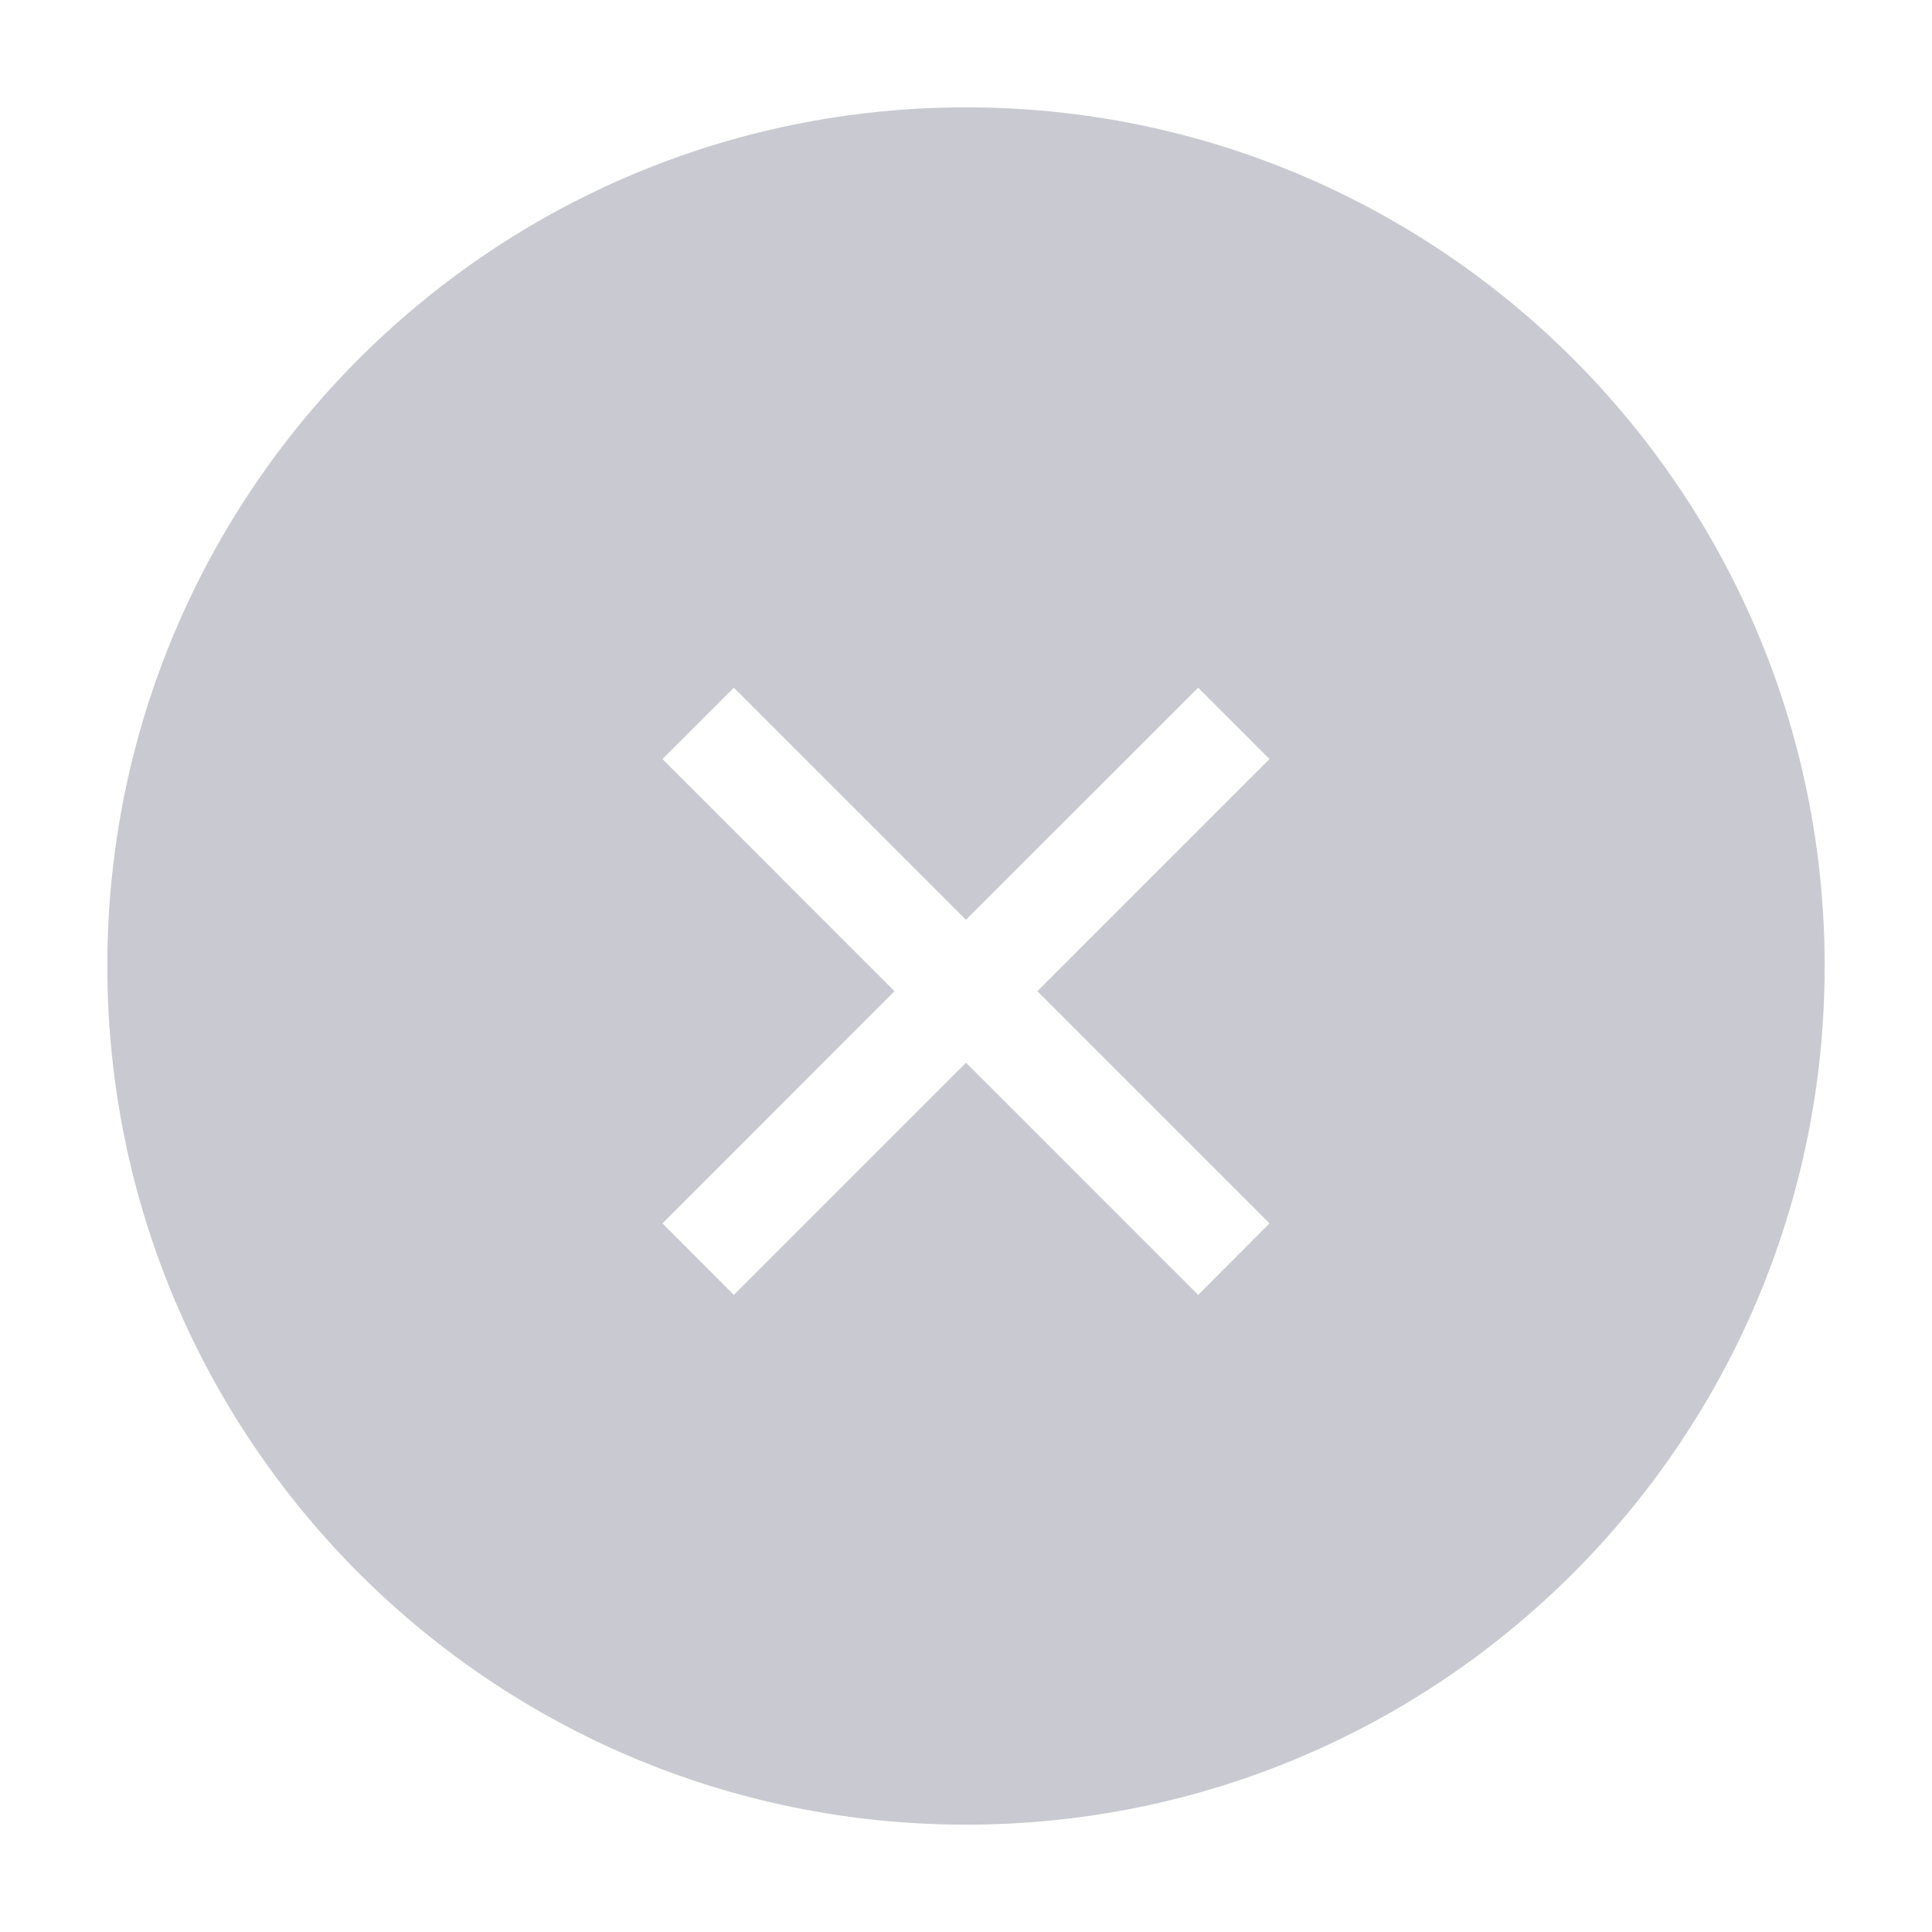<?xml version="1.0" encoding="UTF-8"?>
<svg width="18px" height="18px" viewBox="0 0 18 18" version="1.1" xmlns="http://www.w3.org/2000/svg" xmlns:xlink="http://www.w3.org/1999/xlink">
    <!-- Generator: Sketch 61 (89581) - https://sketch.com -->
    <title>guanbi-denglu</title>
    <desc>Created with Sketch.</desc>
    <g id="guanbi-denglu" stroke="none" stroke-width="1" fill="none" fill-rule="evenodd">
        <path d="M9,1 C13.418,1 17,4.582 17,9 C17,13.418 13.418,17 9,17 C4.582,17 1,13.418 1,9 C1,4.582 4.582,1 9,1 Z M11.163,6.407 L9,8.569 L6.837,6.407 L6.172,7.072 L8.334,9.235 L6.172,11.398 L6.837,12.064 L9,9.901 L11.163,12.064 L11.828,11.398 L9.665,9.235 L11.828,7.072 L11.163,6.407 Z" id="Combined-Shape" fill="#C9CAD1"></path>
    </g>
</svg>